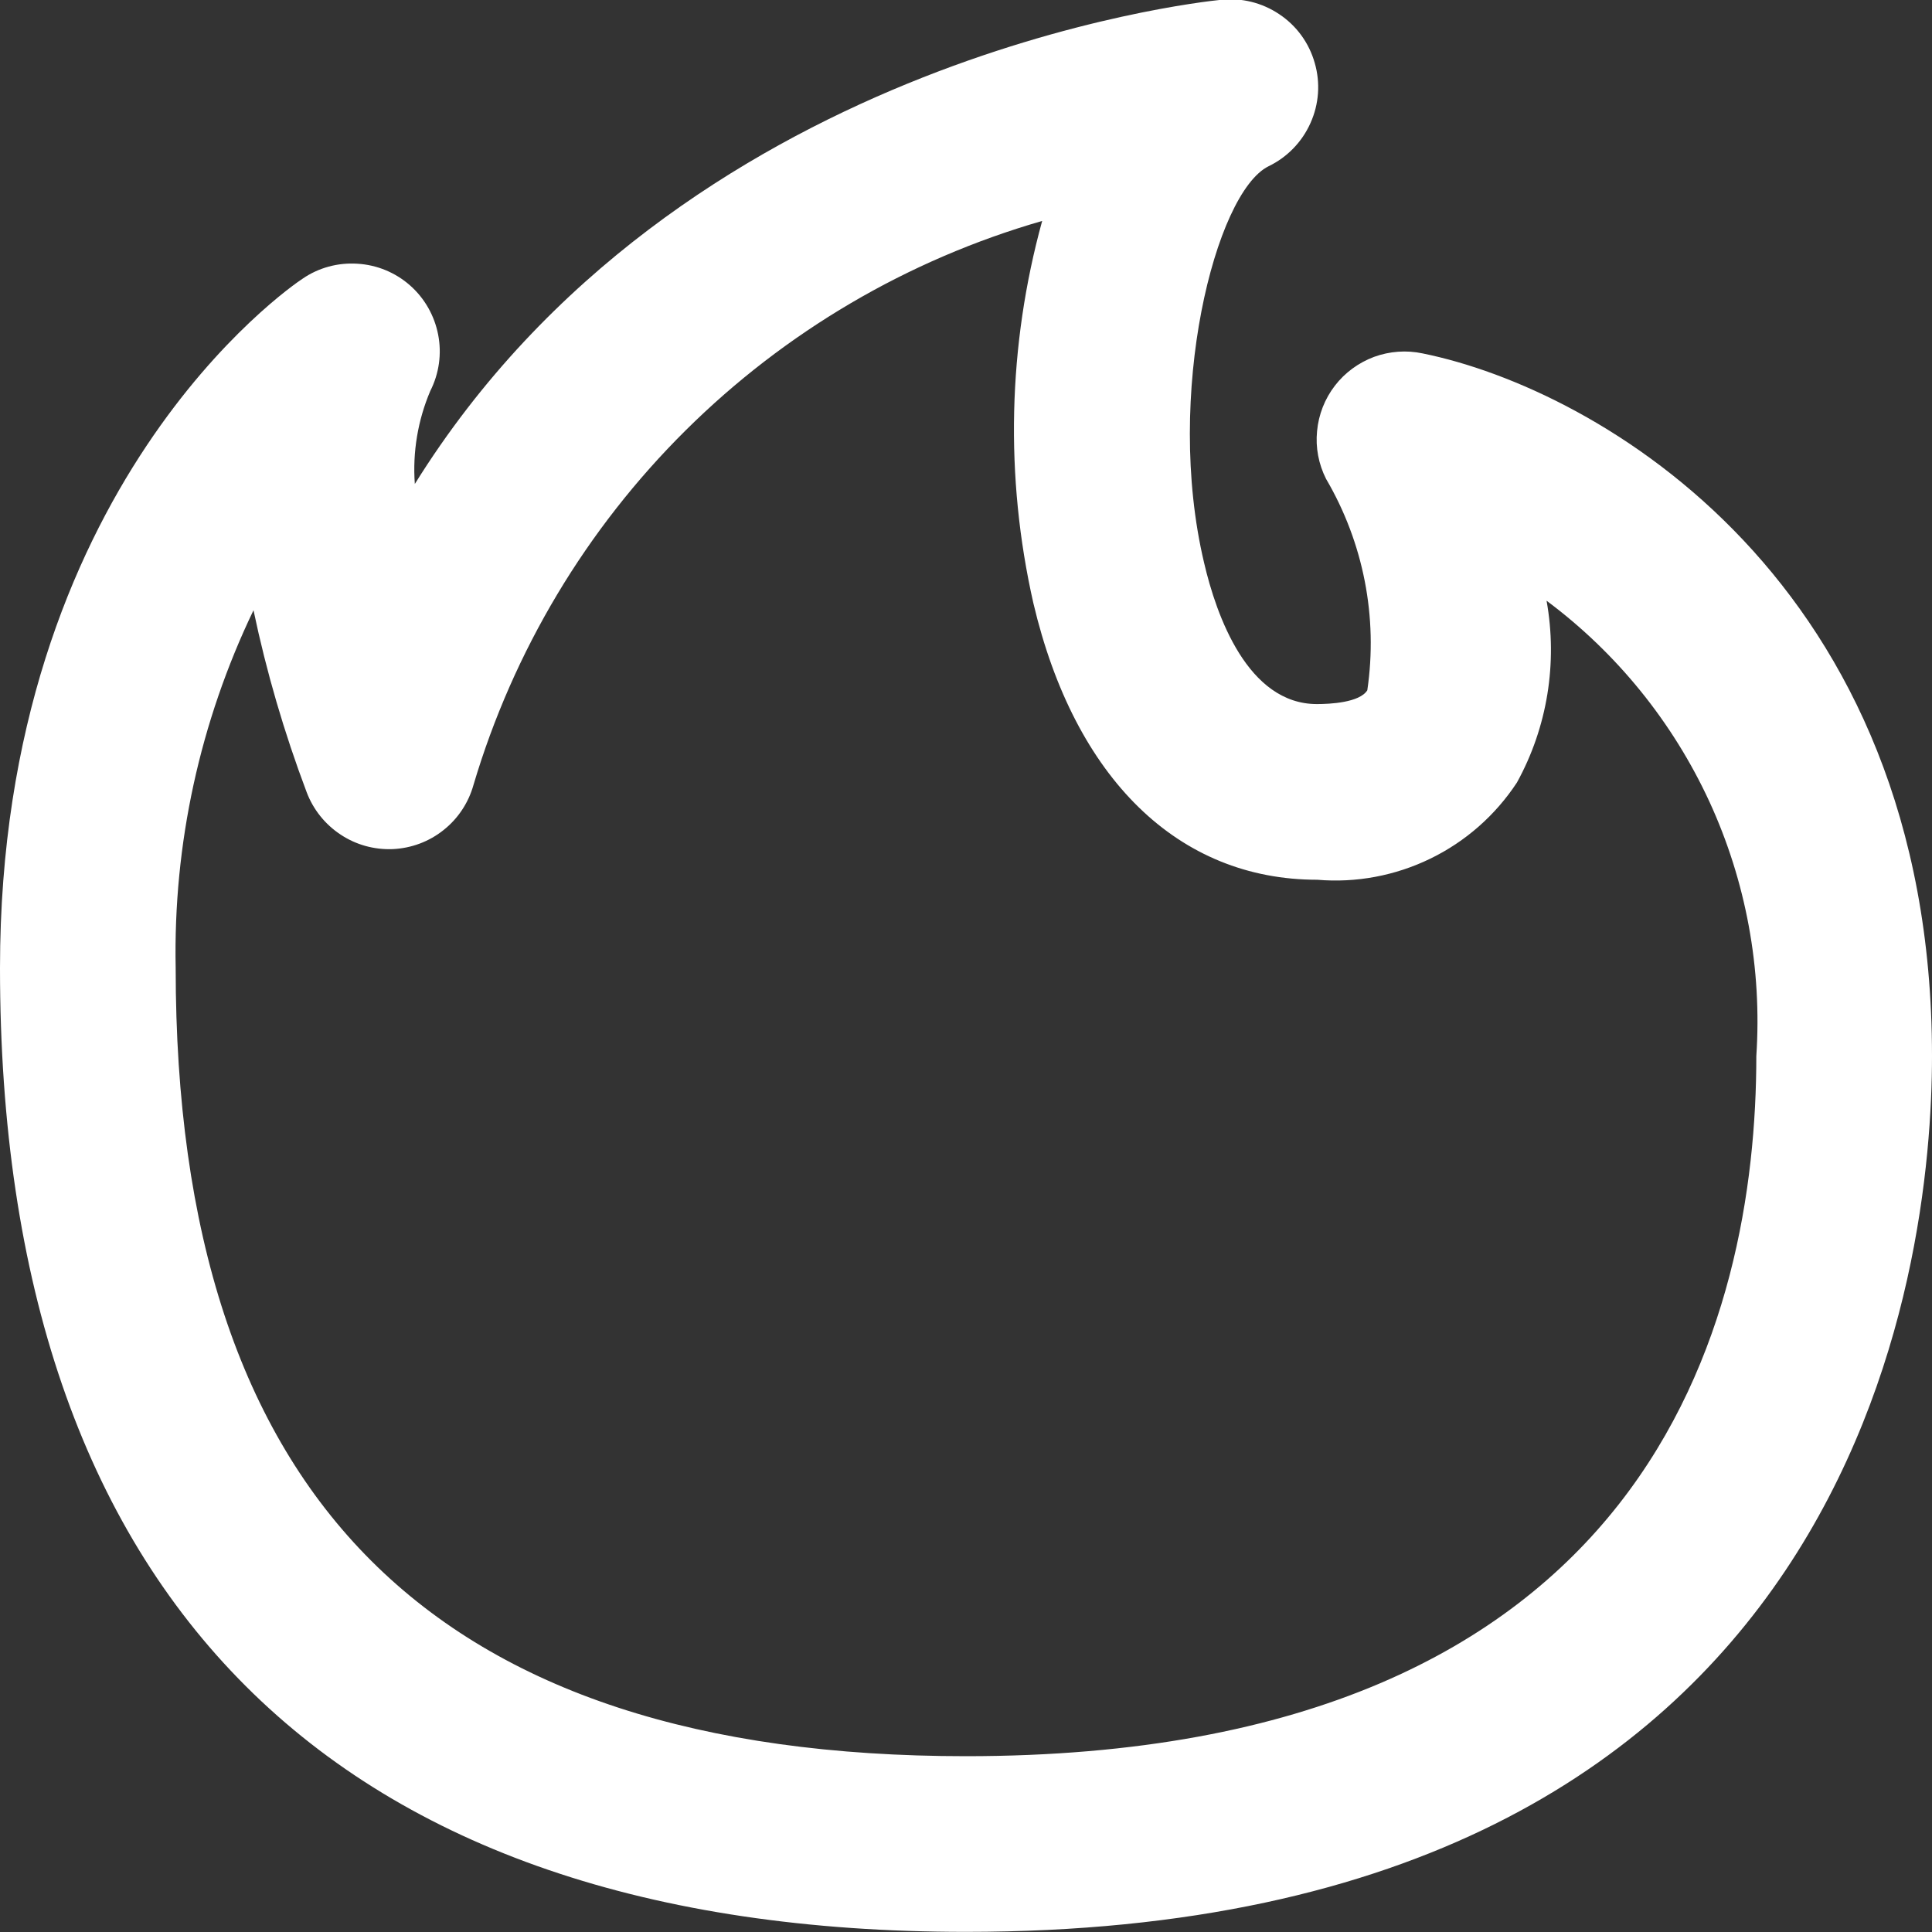 <svg width="14" height="14" viewBox="0 0 14 14" fill="none" xmlns="http://www.w3.org/2000/svg">
<rect x="0" y="0" width="14" height="14" fill="#333333" stroke="none"/>
<path d="M7 13.999C13.495 13.999 14 9.141 14 7.652C14 4.212 11.582 2.819 10.309 2.561C10.192 2.536 10.07 2.545 9.957 2.586C9.845 2.628 9.746 2.7 9.673 2.795C9.6 2.89 9.555 3.004 9.544 3.124C9.532 3.243 9.555 3.363 9.609 3.47C9.88 3.932 9.986 4.472 9.908 5.002C9.852 5.092 9.635 5.102 9.543 5.102C9.041 5.102 8.814 4.46 8.725 4.077C8.437 2.861 8.806 1.397 9.192 1.205C9.327 1.14 9.435 1.029 9.496 0.892C9.558 0.755 9.569 0.6 9.527 0.456C9.486 0.311 9.395 0.186 9.27 0.103C9.145 0.019 8.995 -0.018 8.845 -0.001C8.661 0.017 4.92 0.432 3.006 3.507C2.989 3.276 3.028 3.045 3.118 2.833C3.182 2.707 3.202 2.563 3.175 2.425C3.148 2.286 3.076 2.16 2.97 2.067C2.864 1.974 2.73 1.919 2.589 1.911C2.448 1.902 2.308 1.94 2.192 2.02C2.1 2.08 0 3.524 0 7.014C0 11.581 2.418 13.999 7 13.999ZM1.837 4.422C1.931 4.87 2.06 5.311 2.222 5.74C2.269 5.865 2.355 5.973 2.467 6.047C2.579 6.122 2.711 6.158 2.845 6.153C2.98 6.147 3.109 6.099 3.214 6.015C3.319 5.932 3.395 5.817 3.431 5.688C3.72 4.716 4.249 3.832 4.969 3.118C5.689 2.404 6.577 1.882 7.552 1.601C7.303 2.505 7.281 3.456 7.488 4.37C7.788 5.643 8.539 6.375 9.545 6.375C9.827 6.399 10.11 6.346 10.365 6.222C10.62 6.098 10.836 5.908 10.992 5.671C11.213 5.27 11.288 4.804 11.207 4.353C11.716 4.732 12.121 5.233 12.387 5.809C12.652 6.385 12.769 7.019 12.727 7.652C12.727 9.544 11.983 12.726 7 12.726C3.146 12.726 1.273 10.857 1.273 7.014C1.255 6.117 1.449 5.23 1.837 4.422Z" fill="white"/>
</svg>
